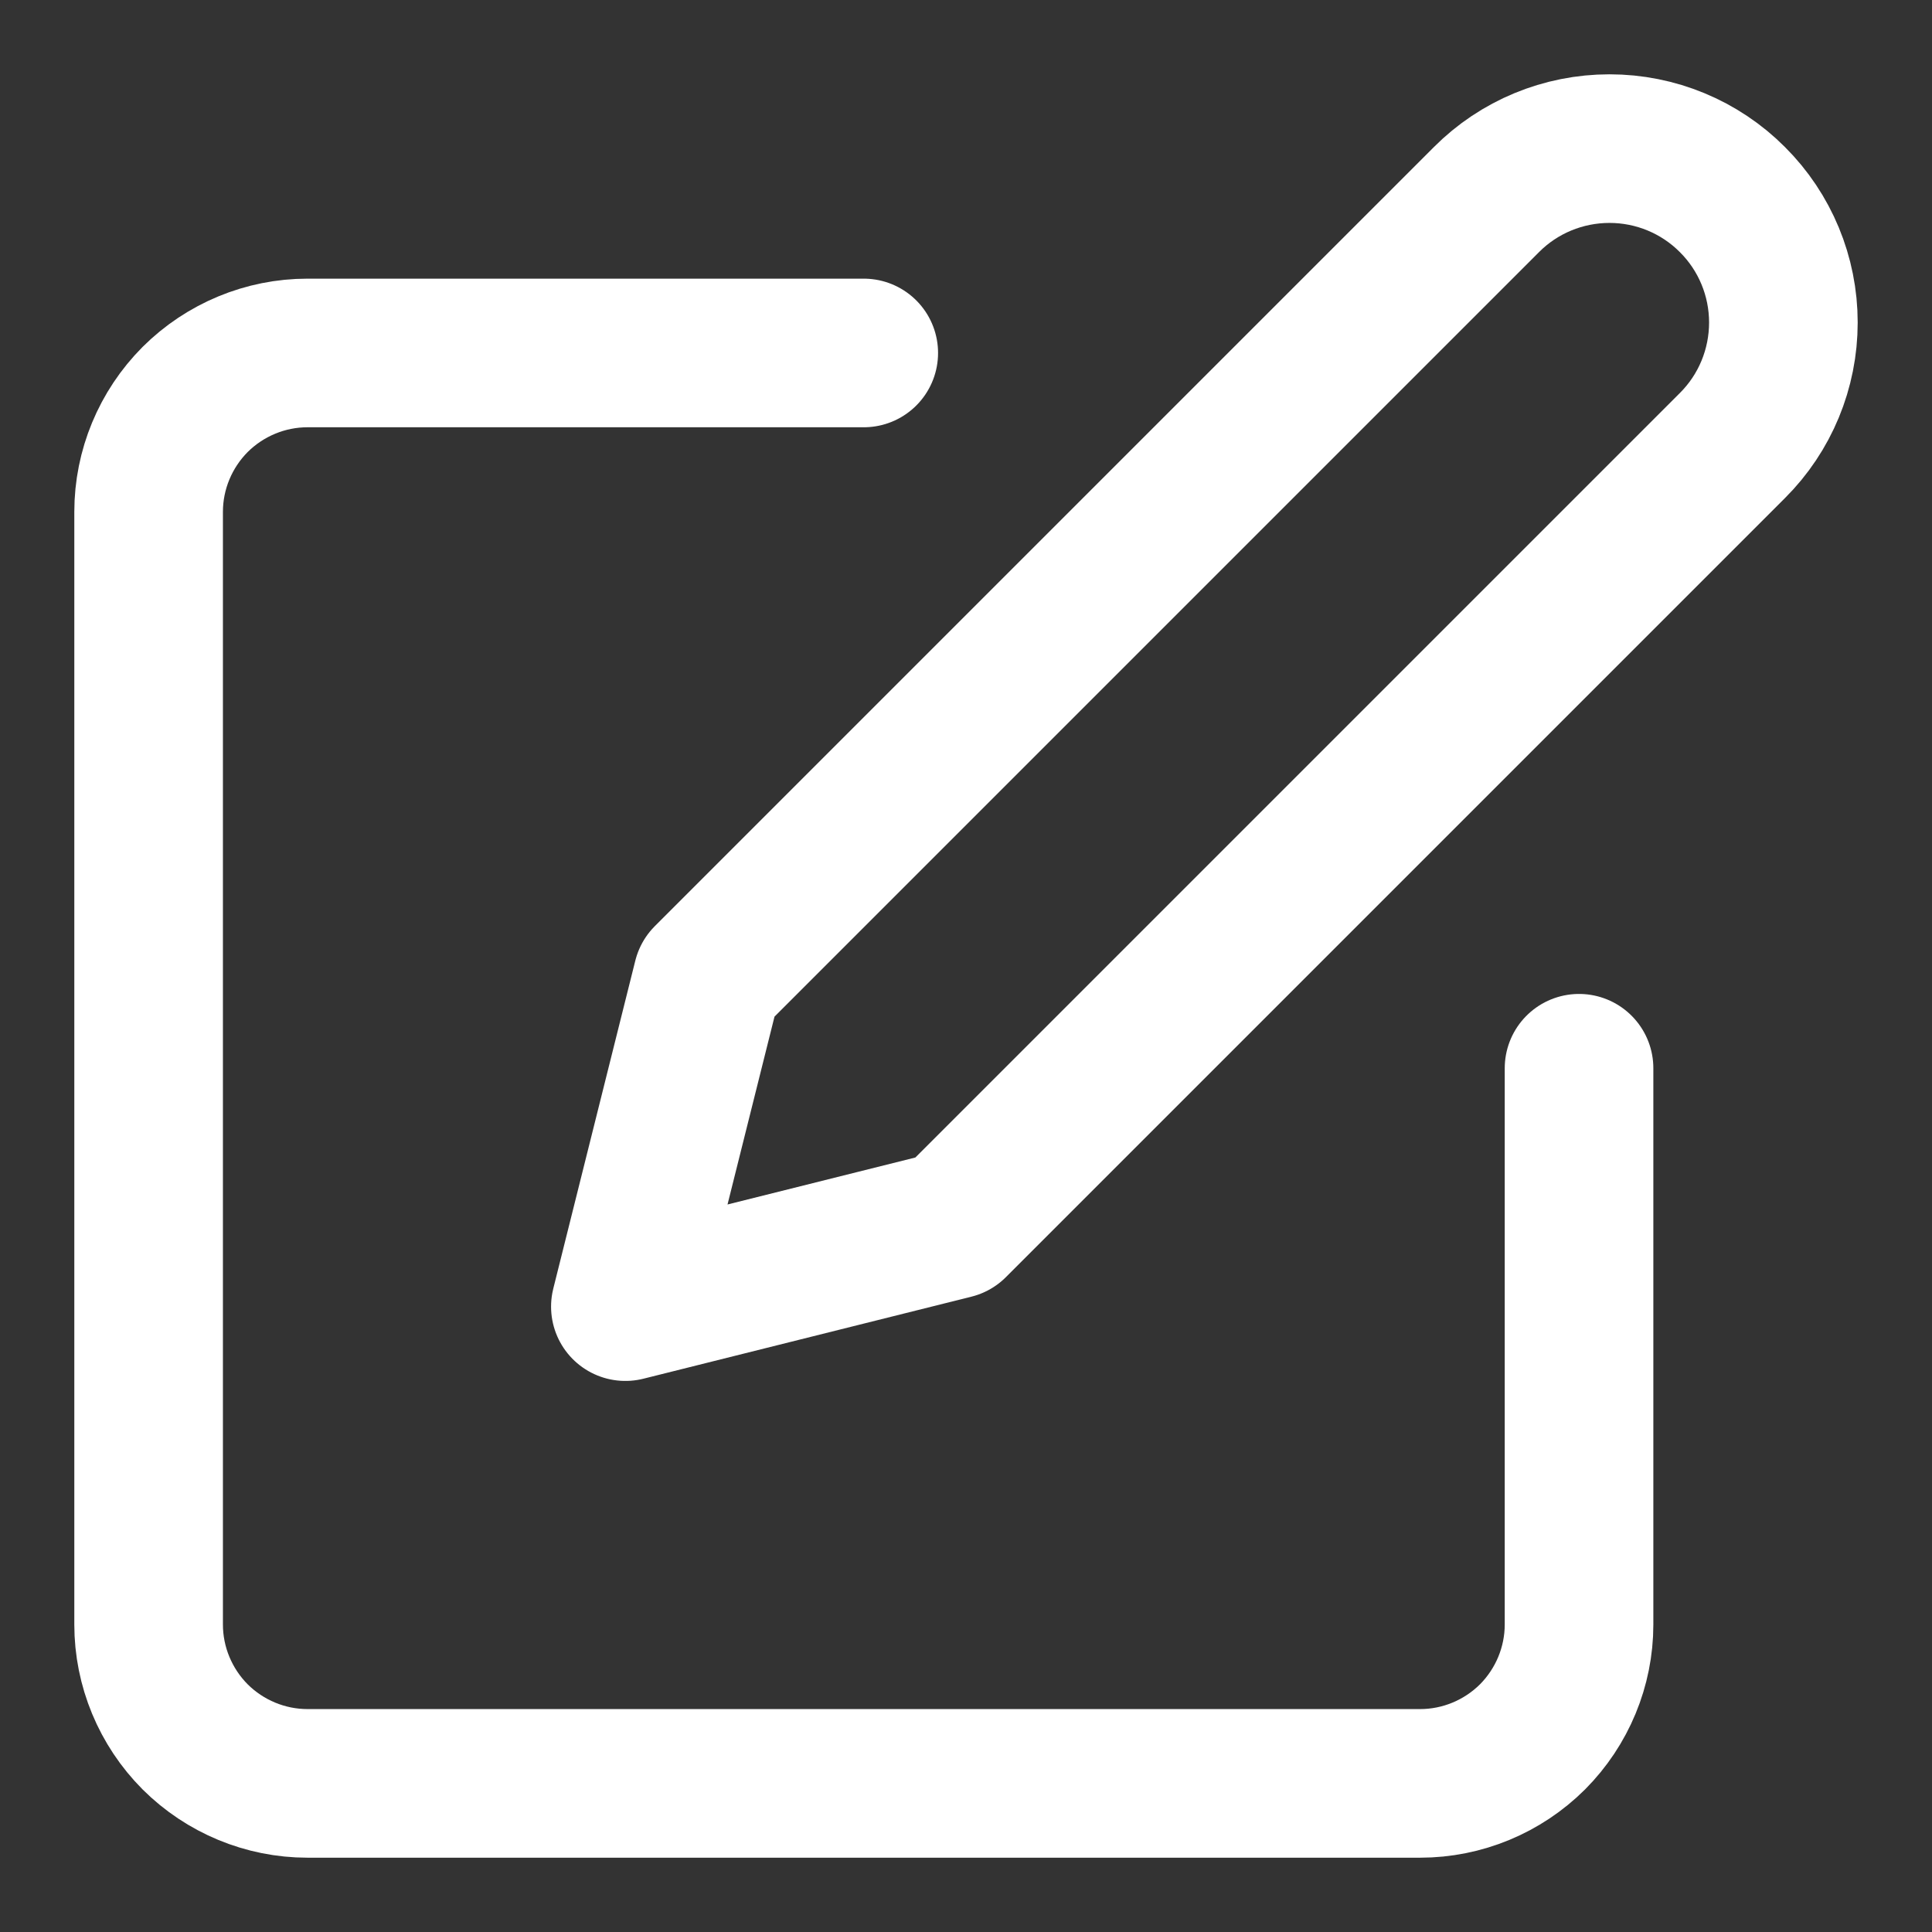 <svg width="13" height="13" viewBox="0 0 13 13" fill="none" xmlns="http://www.w3.org/2000/svg">
<rect x="0" y="0" width="13" height="13" fill="#333333" stroke="none"/>
<path d="M5.812 2.375H2.069C1.786 2.375 1.514 2.488 1.313 2.688C1.113 2.889 1 3.161 1 3.444V10.931C1 11.214 1.113 11.486 1.313 11.687C1.514 11.887 1.786 12 2.069 12H9.556C9.839 12 10.111 11.887 10.312 11.687C10.512 11.486 10.625 11.214 10.625 10.931V7.188" stroke="white" stroke-linecap="round" stroke-linejoin="round"/>
<path d="M10.002 1.343C10.221 1.123 10.519 1 10.83 1C11.14 1 11.438 1.123 11.657 1.343C11.877 1.562 12 1.86 12 2.17C12 2.481 11.877 2.779 11.657 2.998L6.415 8.24L4.208 8.792L4.76 6.585L10.002 1.343Z" stroke="white" stroke-linecap="round" stroke-linejoin="round"/>
</svg>
